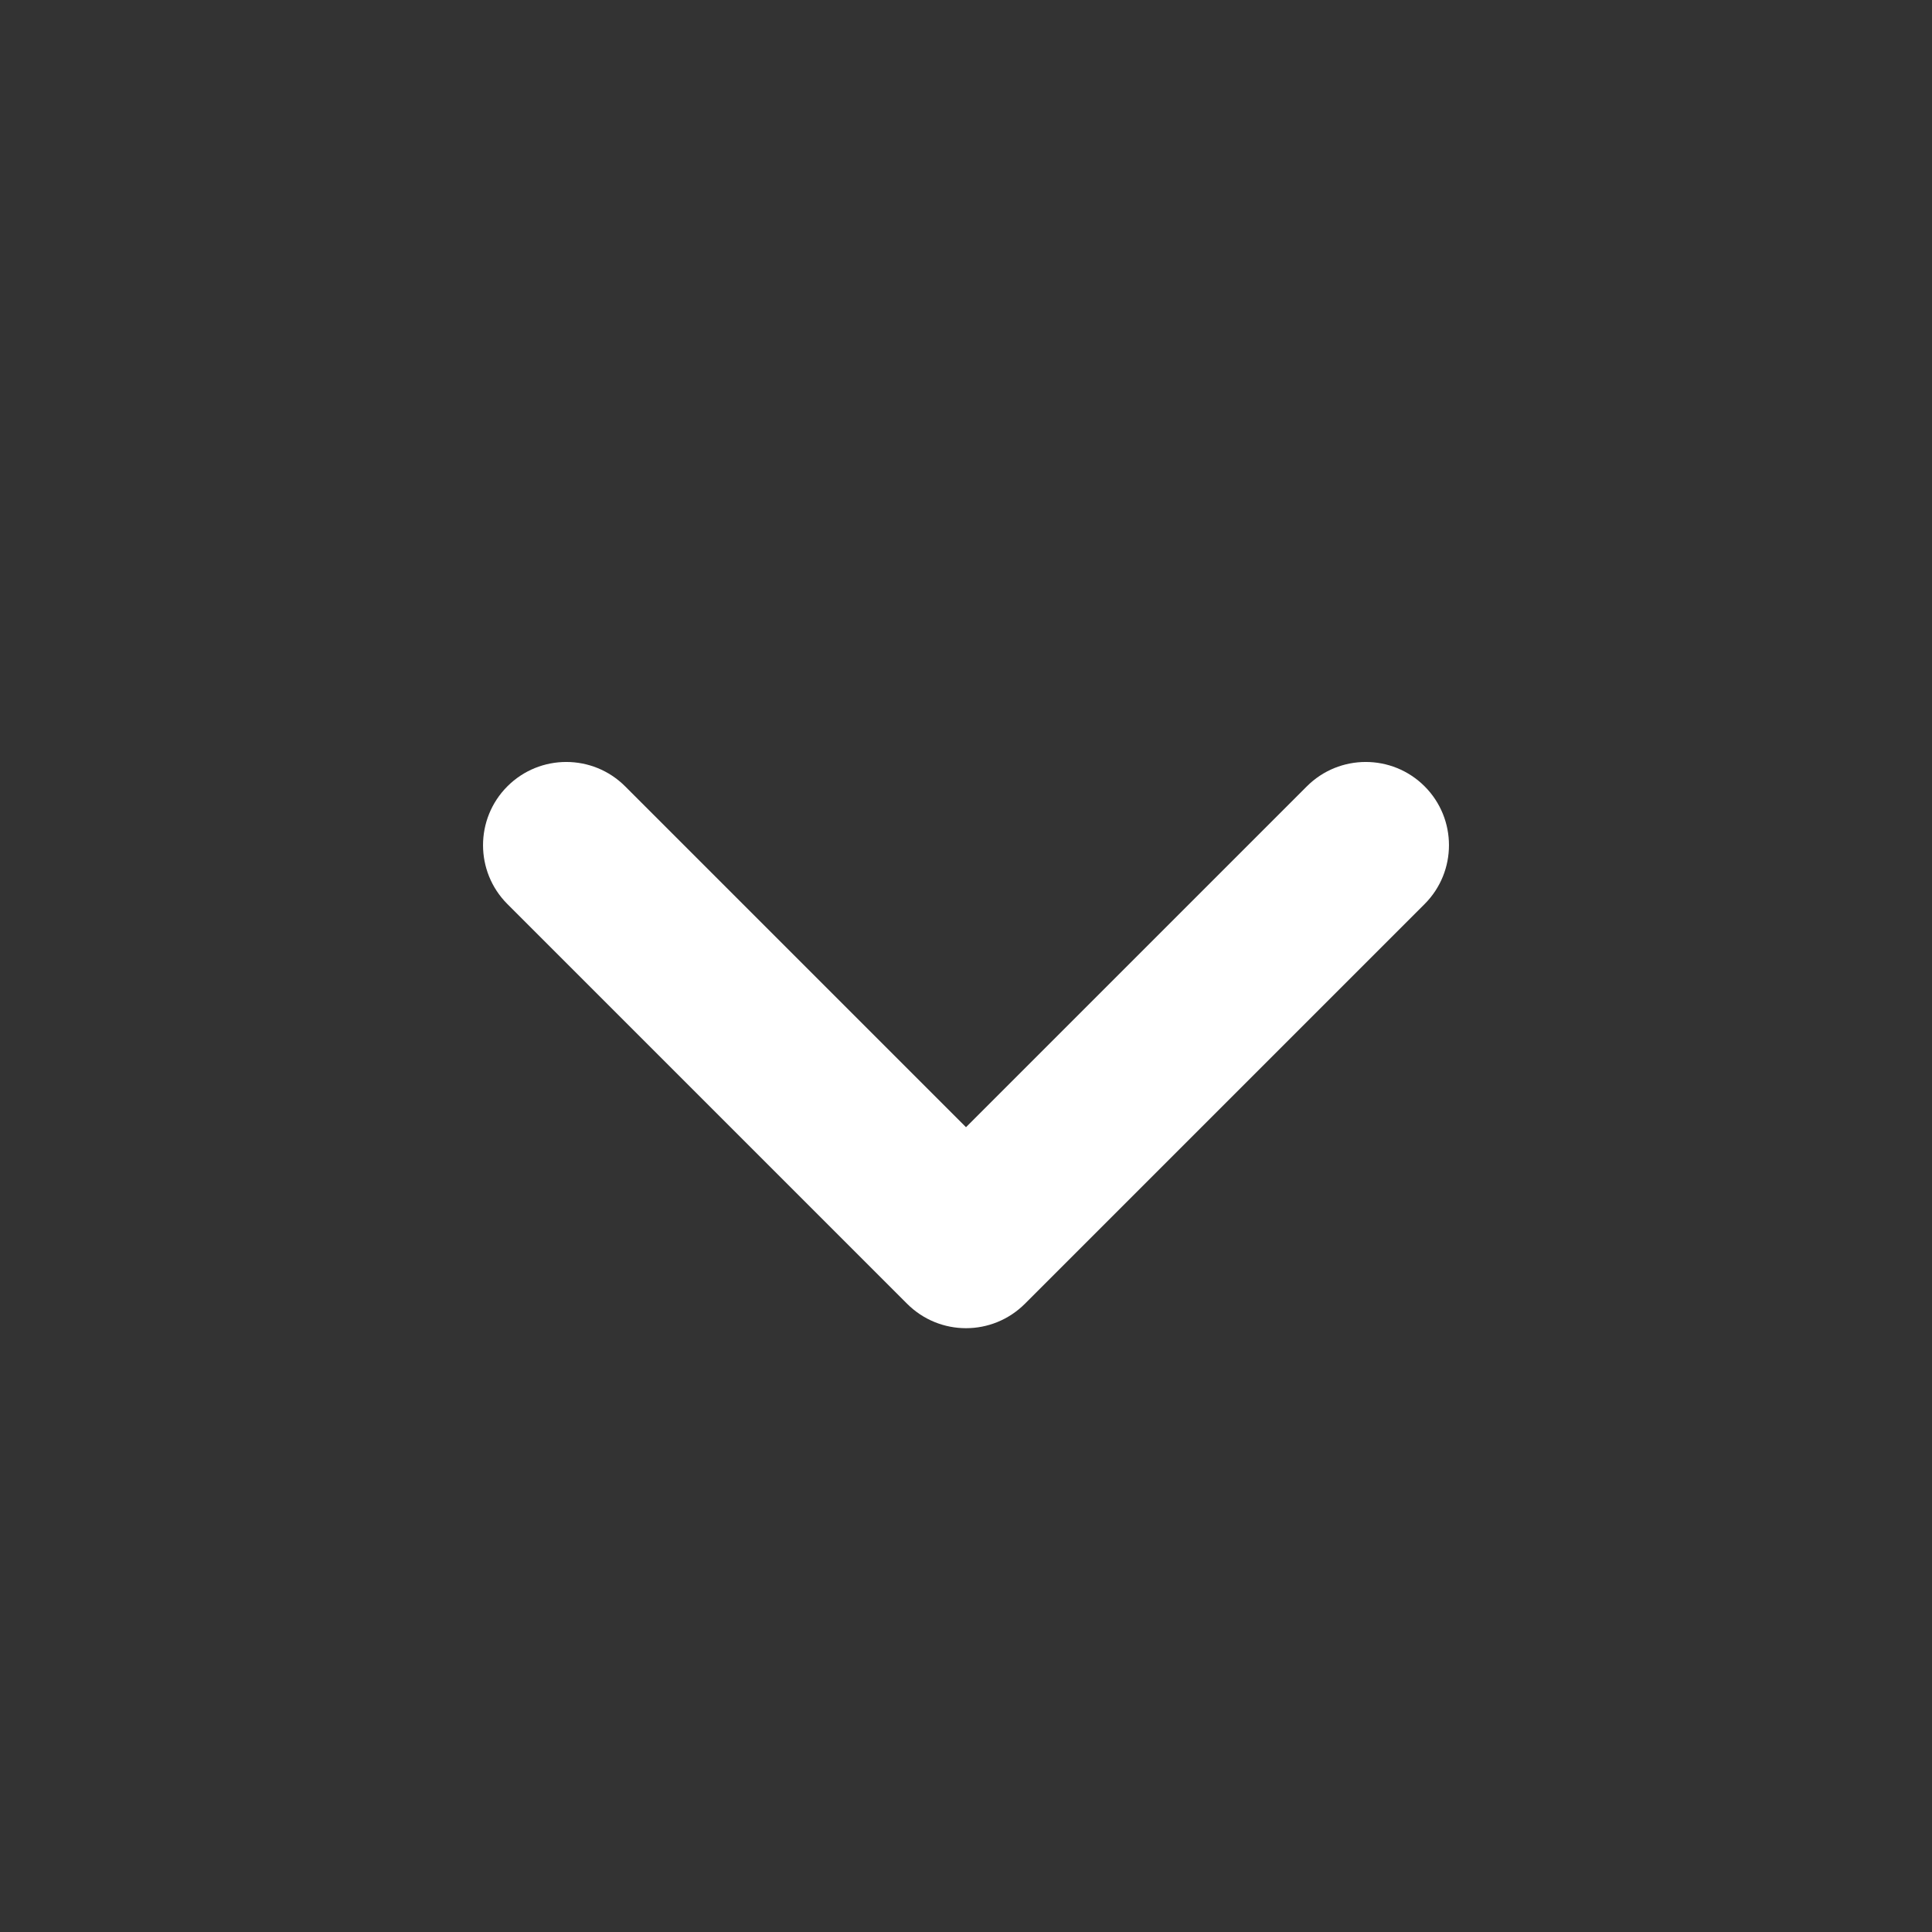 <svg width="16" height="16" viewBox="0 0 16 16" fill="none" xmlns="http://www.w3.org/2000/svg">
<rect x="0" y="0" width="16" height="16" fill="#333333" stroke="none"/>
<path d="M8 9.335L10.823 6.512C11.092 6.243 11.529 6.243 11.798 6.512C12.067 6.781 12.067 7.218 11.798 7.487L8.488 10.797C8.218 11.067 7.782 11.067 7.512 10.797L4.202 7.487C3.933 7.218 3.933 6.781 4.202 6.512C4.471 6.243 4.908 6.243 5.177 6.512L8 9.335Z" fill="white"/>
</svg>
